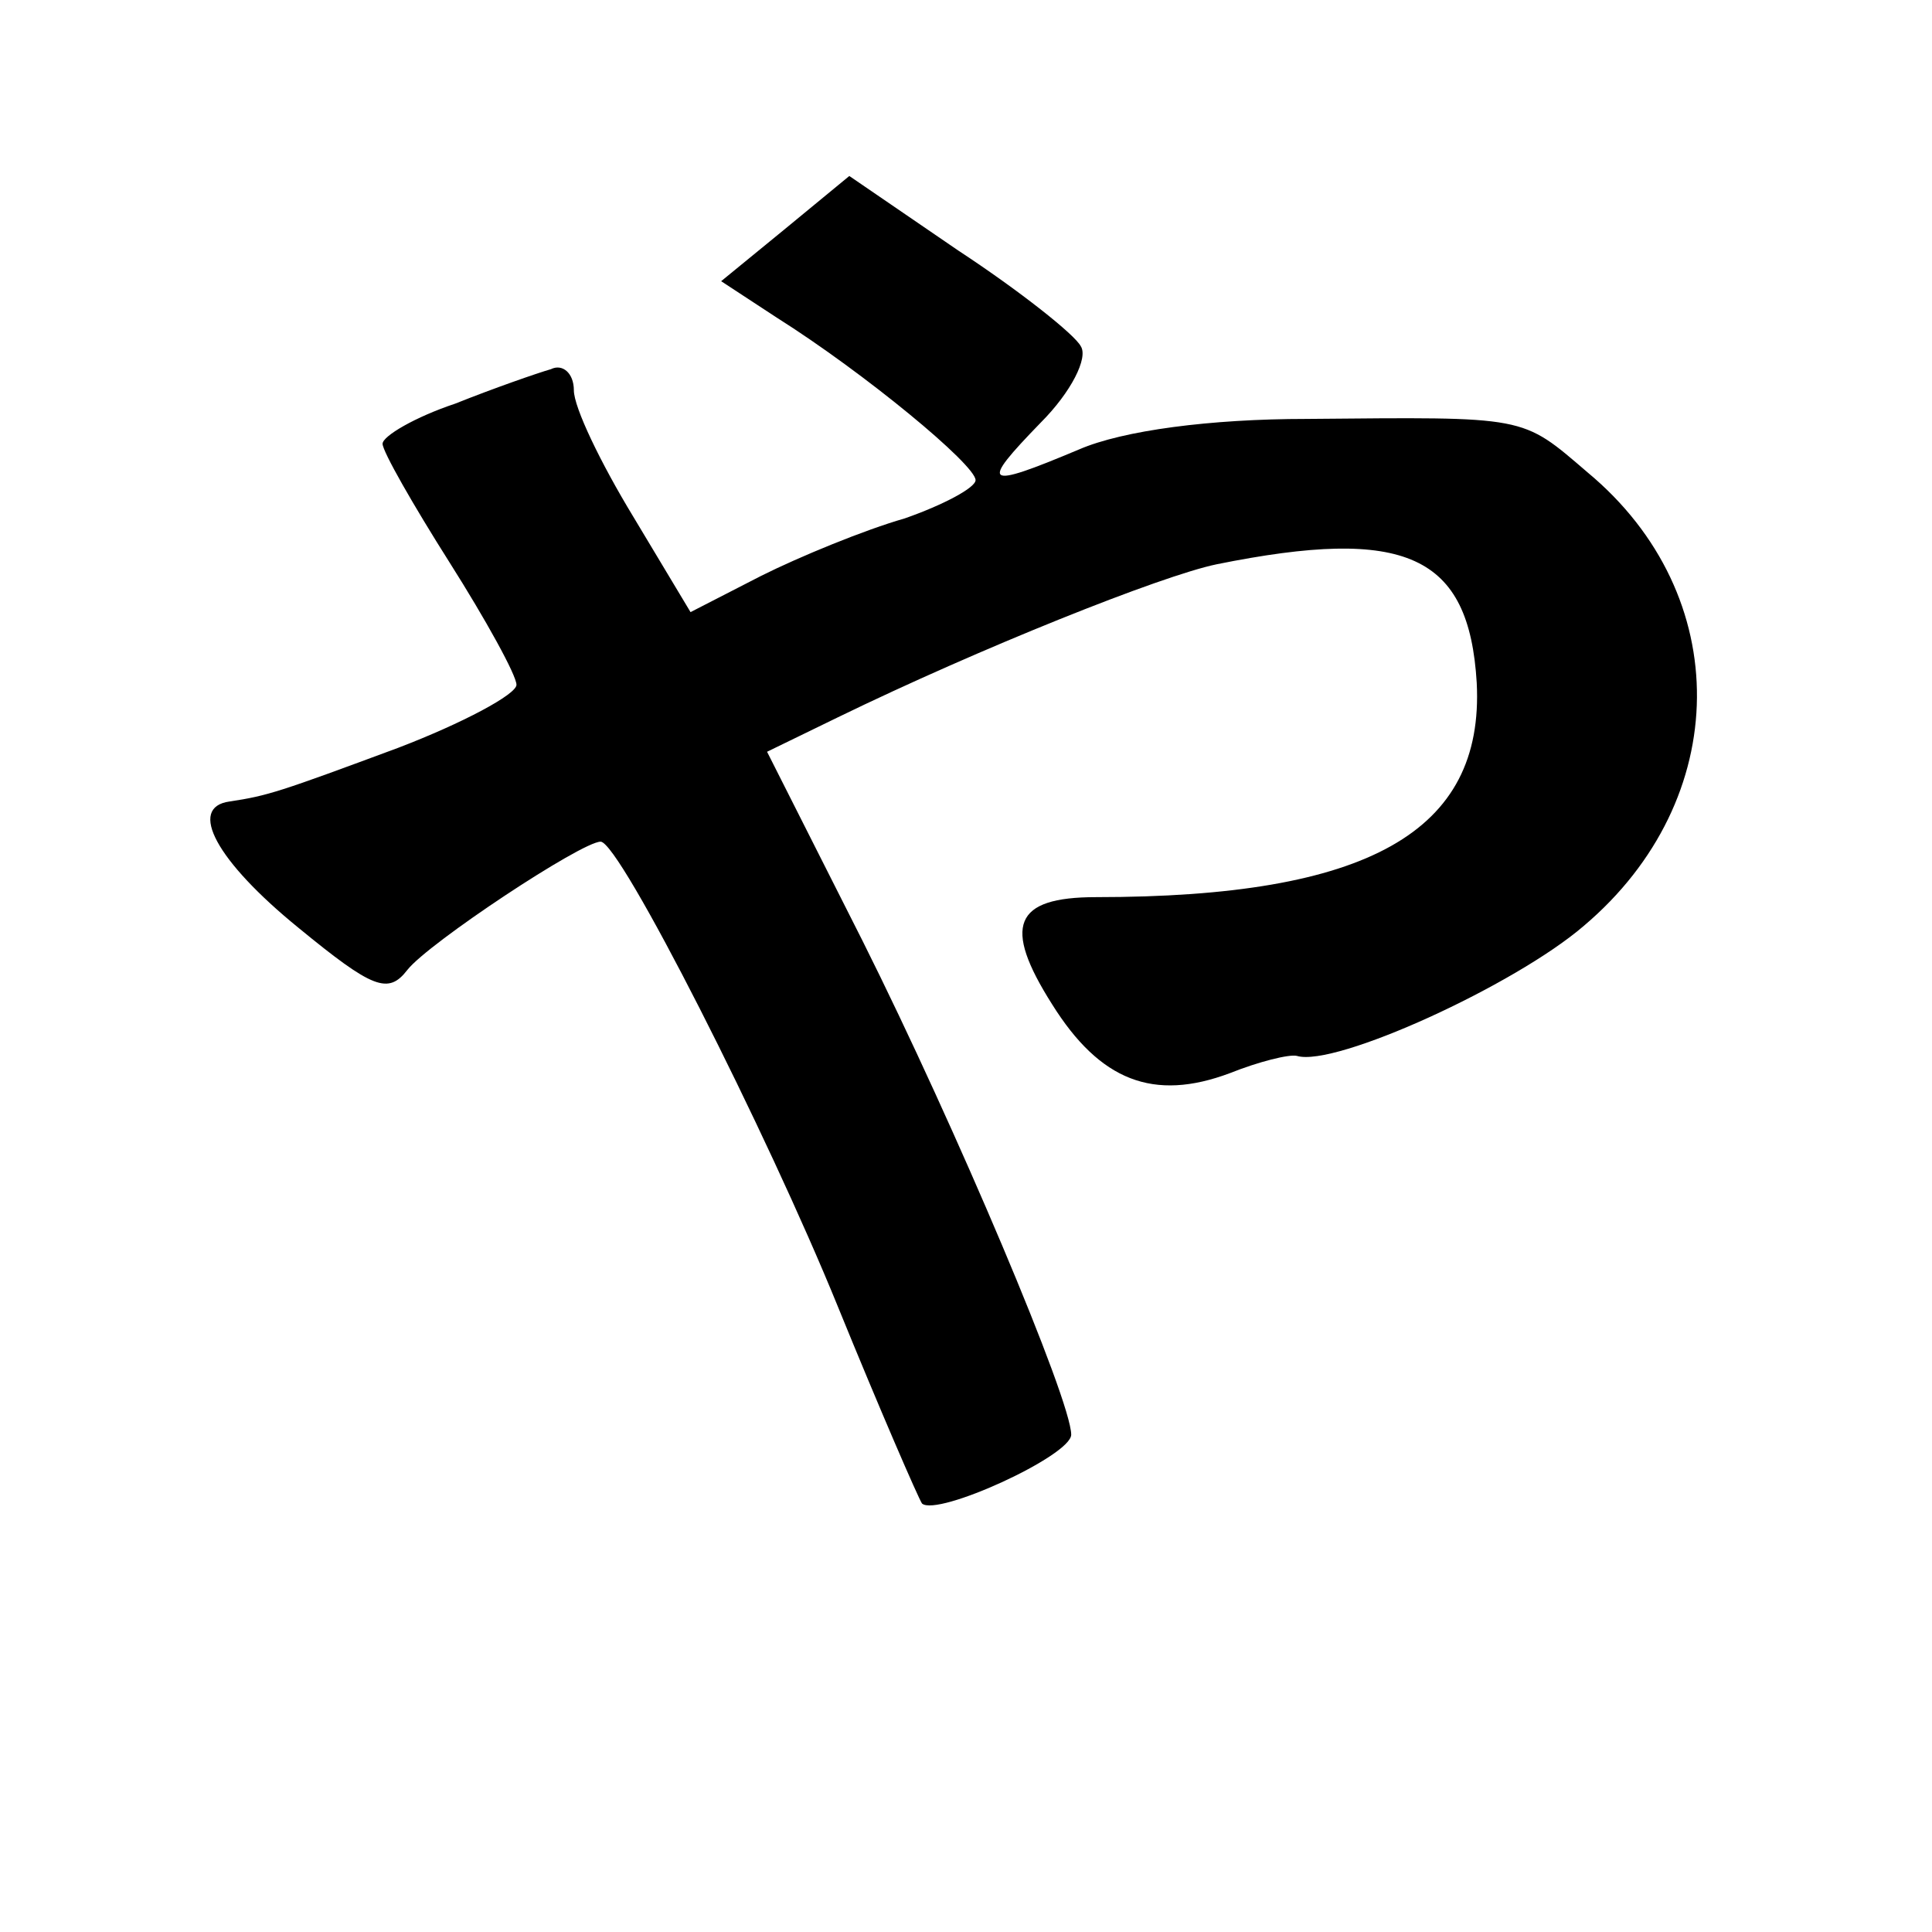 <?xml version="1.0" standalone="no"?>
<!DOCTYPE svg PUBLIC "-//W3C//DTD SVG 20010904//EN"
 "http://www.w3.org/TR/2001/REC-SVG-20010904/DTD/svg10.dtd">
<svg version="1.0" xmlns="http://www.w3.org/2000/svg"
 width="101pt" height="101pt" viewBox="0 0 101 101"
 preserveAspectRatio="xMidYMid meet">
<g transform="translate(0,101) scale(0.1,-0.1)"
fill="#000000" stroke="none">
<path d="M410 890 l-33 -27 29 -19 c46 -29 104 -77 104 -85 0 -4 -17 -13 -37
-20 -21 -6 -55 -20 -75 -30 l-37 -19 -30 50 c-17 28 -31 57 -31 66 0 9 -6 14
-12 11 -7 -2 -30 -10 -50 -18 -21 -7 -38 -17 -38 -21 0 -4 16 -32 35 -62 19
-30 35 -59 35 -64 0 -5 -28 -20 -62 -33 -62 -23 -68 -25 -88 -28 -22 -3 -7
-31 36 -66 39 -32 47 -35 57 -22 11 14 91 67 101 67 10 0 87 -152 124 -243 22
-54 42 -100 44 -103 8 -7 78 25 78 36 0 18 -60 160 -109 258 l-50 99 37 18
c74 36 169 74 198 80 99 20 132 5 136 -62 4 -78 -57 -112 -199 -112 -43 0 -49
-15 -23 -56 25 -40 53 -51 93 -36 15 6 31 10 35 9 20 -6 114 37 150 68 78 66
79 173 2 237 -35 30 -31 29 -147 28 -50 0 -96 -6 -119 -16 -50 -21 -52 -19
-20 14 16 16 25 34 21 40 -3 6 -32 29 -64 50 l-57 39 -34 -28z"/>
</g>
</svg>
